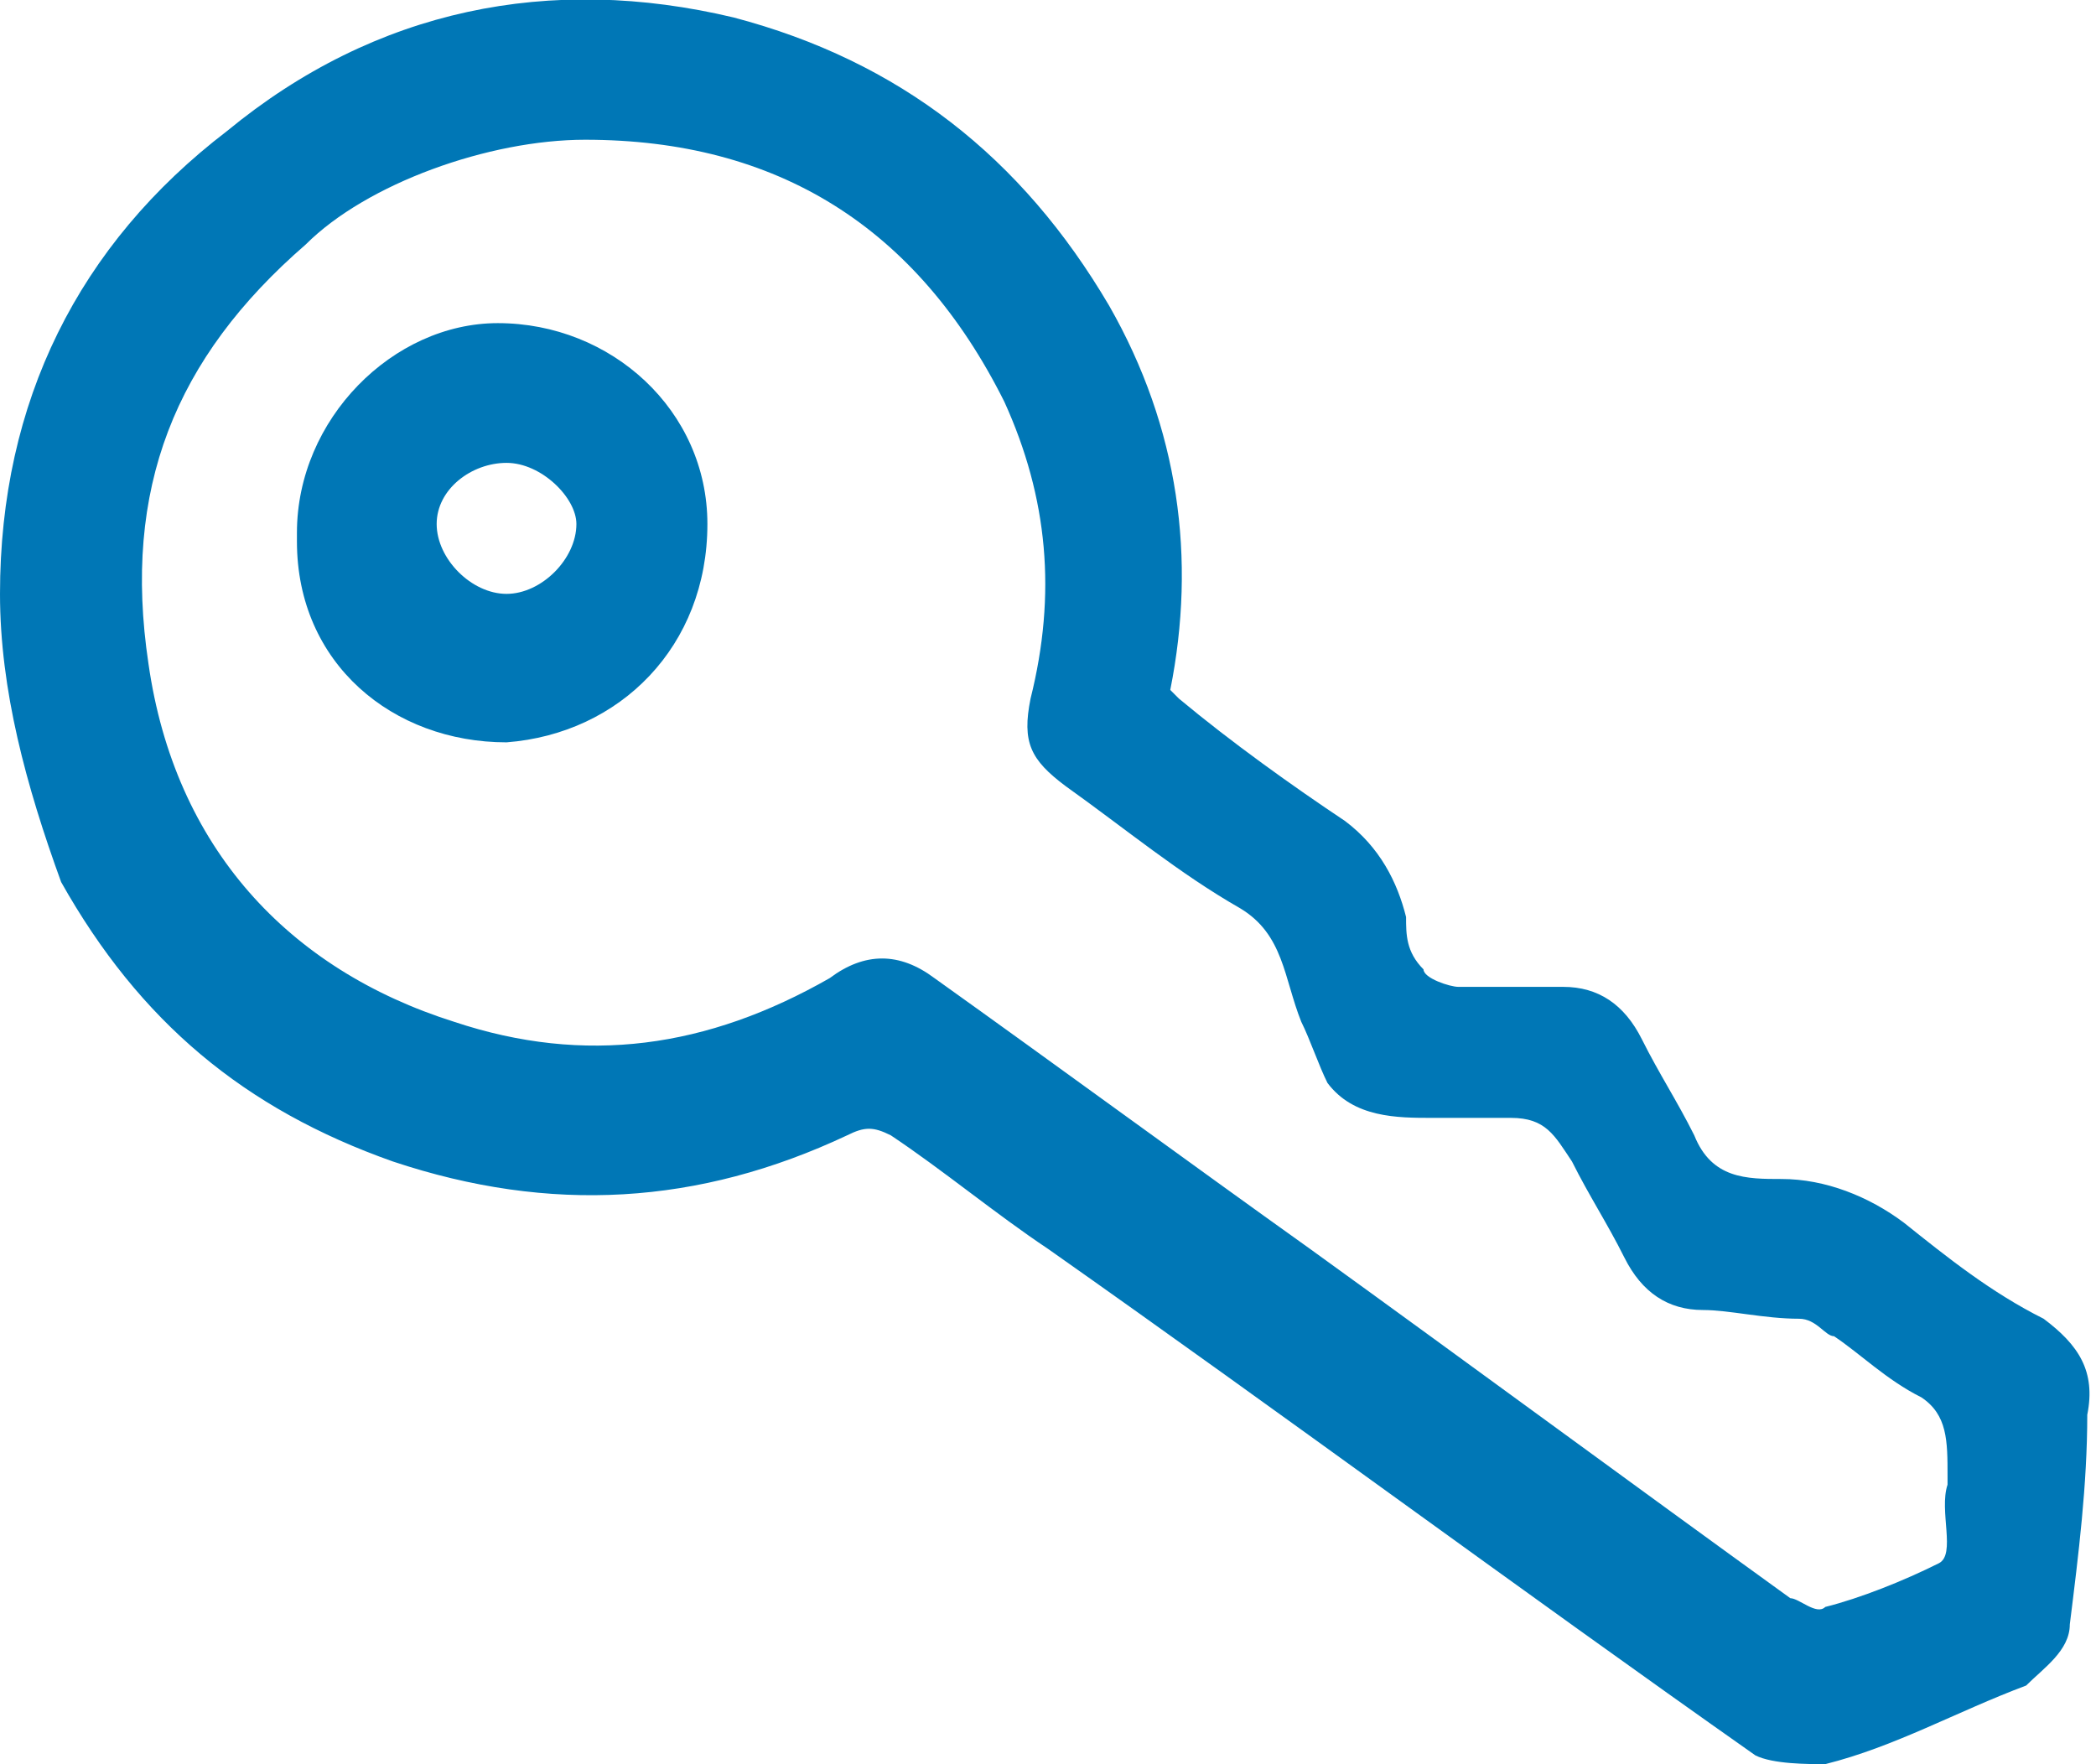 <?xml version="1.0" encoding="UTF-8"?>
<svg id="Capa_1" data-name="Capa 1" xmlns="http://www.w3.org/2000/svg" viewBox="0 0 24 20.2">
  <defs>
    <style>
      .cls-1 {
        fill: #0077b6;
        stroke-width: 0px;
      }
    </style>
  </defs>
  <path class="cls-1" d="m13.5,8c.6.5,1.3,1,1.9,1.4.4.3.6.7.7,1.1,0,.2,0,.4.2.6,0,.1.3.2.4.2.4,0,.8,0,1.2,0,.4,0,.7.2.9.6.2.4.4.7.6,1.1.2.5.6.5,1,.5.5,0,1,.2,1.4.5.5.4,1,.8,1.6,1.1.4.3.6.6.5,1.1,0,.8-.1,1.6-.2,2.4,0,.3-.3.5-.5.7-.8.3-1.5.7-2.3.9-.2,0-.6,0-.8-.1-2.7-1.9-5.4-3.9-8.1-5.8-.6-.4-1.2-.9-1.8-1.3-.2-.1-.3-.1-.5,0-1.7.8-3.4.9-5.2.3-1.7-.6-2.9-1.6-3.8-3.2C.3,9,0,7.9,0,6.8,0,4.6.9,2.8,2.6,1.5,4.3.1,6.3-.3,8.4.2c1.9.5,3.3,1.6,4.3,3.3.8,1.4,1,2.9.7,4.4ZM6.7,1.6c-1.1,0-2.5.5-3.2,1.2-1.5,1.3-2.1,2.8-1.8,4.8.3,2.1,1.6,3.5,3.5,4.1,1.5.5,2.9.3,4.3-.5.4-.3.8-.3,1.2,0,1.4,1,2.9,2.1,4.3,3.1,1.8,1.3,3.7,2.7,5.5,4,.1,0,.3.2.4.1.4-.1.9-.3,1.3-.5.2-.1,0-.6.1-.9,0,0,0,0,0-.1,0-.4,0-.7-.3-.9-.4-.2-.7-.5-1-.7-.1,0-.2-.2-.4-.2-.4,0-.8-.1-1.1-.1-.4,0-.7-.2-.9-.6-.2-.4-.4-.7-.6-1.1-.2-.3-.3-.5-.7-.5-.3,0-.6,0-.9,0-.4,0-.9,0-1.2-.4-.1-.2-.2-.5-.3-.7-.2-.5-.2-1-.7-1.3-.7-.4-1.3-.9-2-1.4-.4-.3-.5-.5-.4-1,.3-1.2.2-2.3-.3-3.4-1-2-2.6-3-4.8-3Z"/>
  <path class="cls-1" d="m3.4,6.1c0-1.3,1.1-2.4,2.3-2.4,1.3,0,2.4,1,2.4,2.3,0,1.4-1,2.4-2.3,2.5-1.3,0-2.4-.9-2.4-2.3Zm2.4-.8c-.4,0-.8.3-.8.7,0,.4.4.8.8.8.4,0,.8-.4.8-.8,0-.3-.4-.7-.8-.7Z"/>
</svg>
